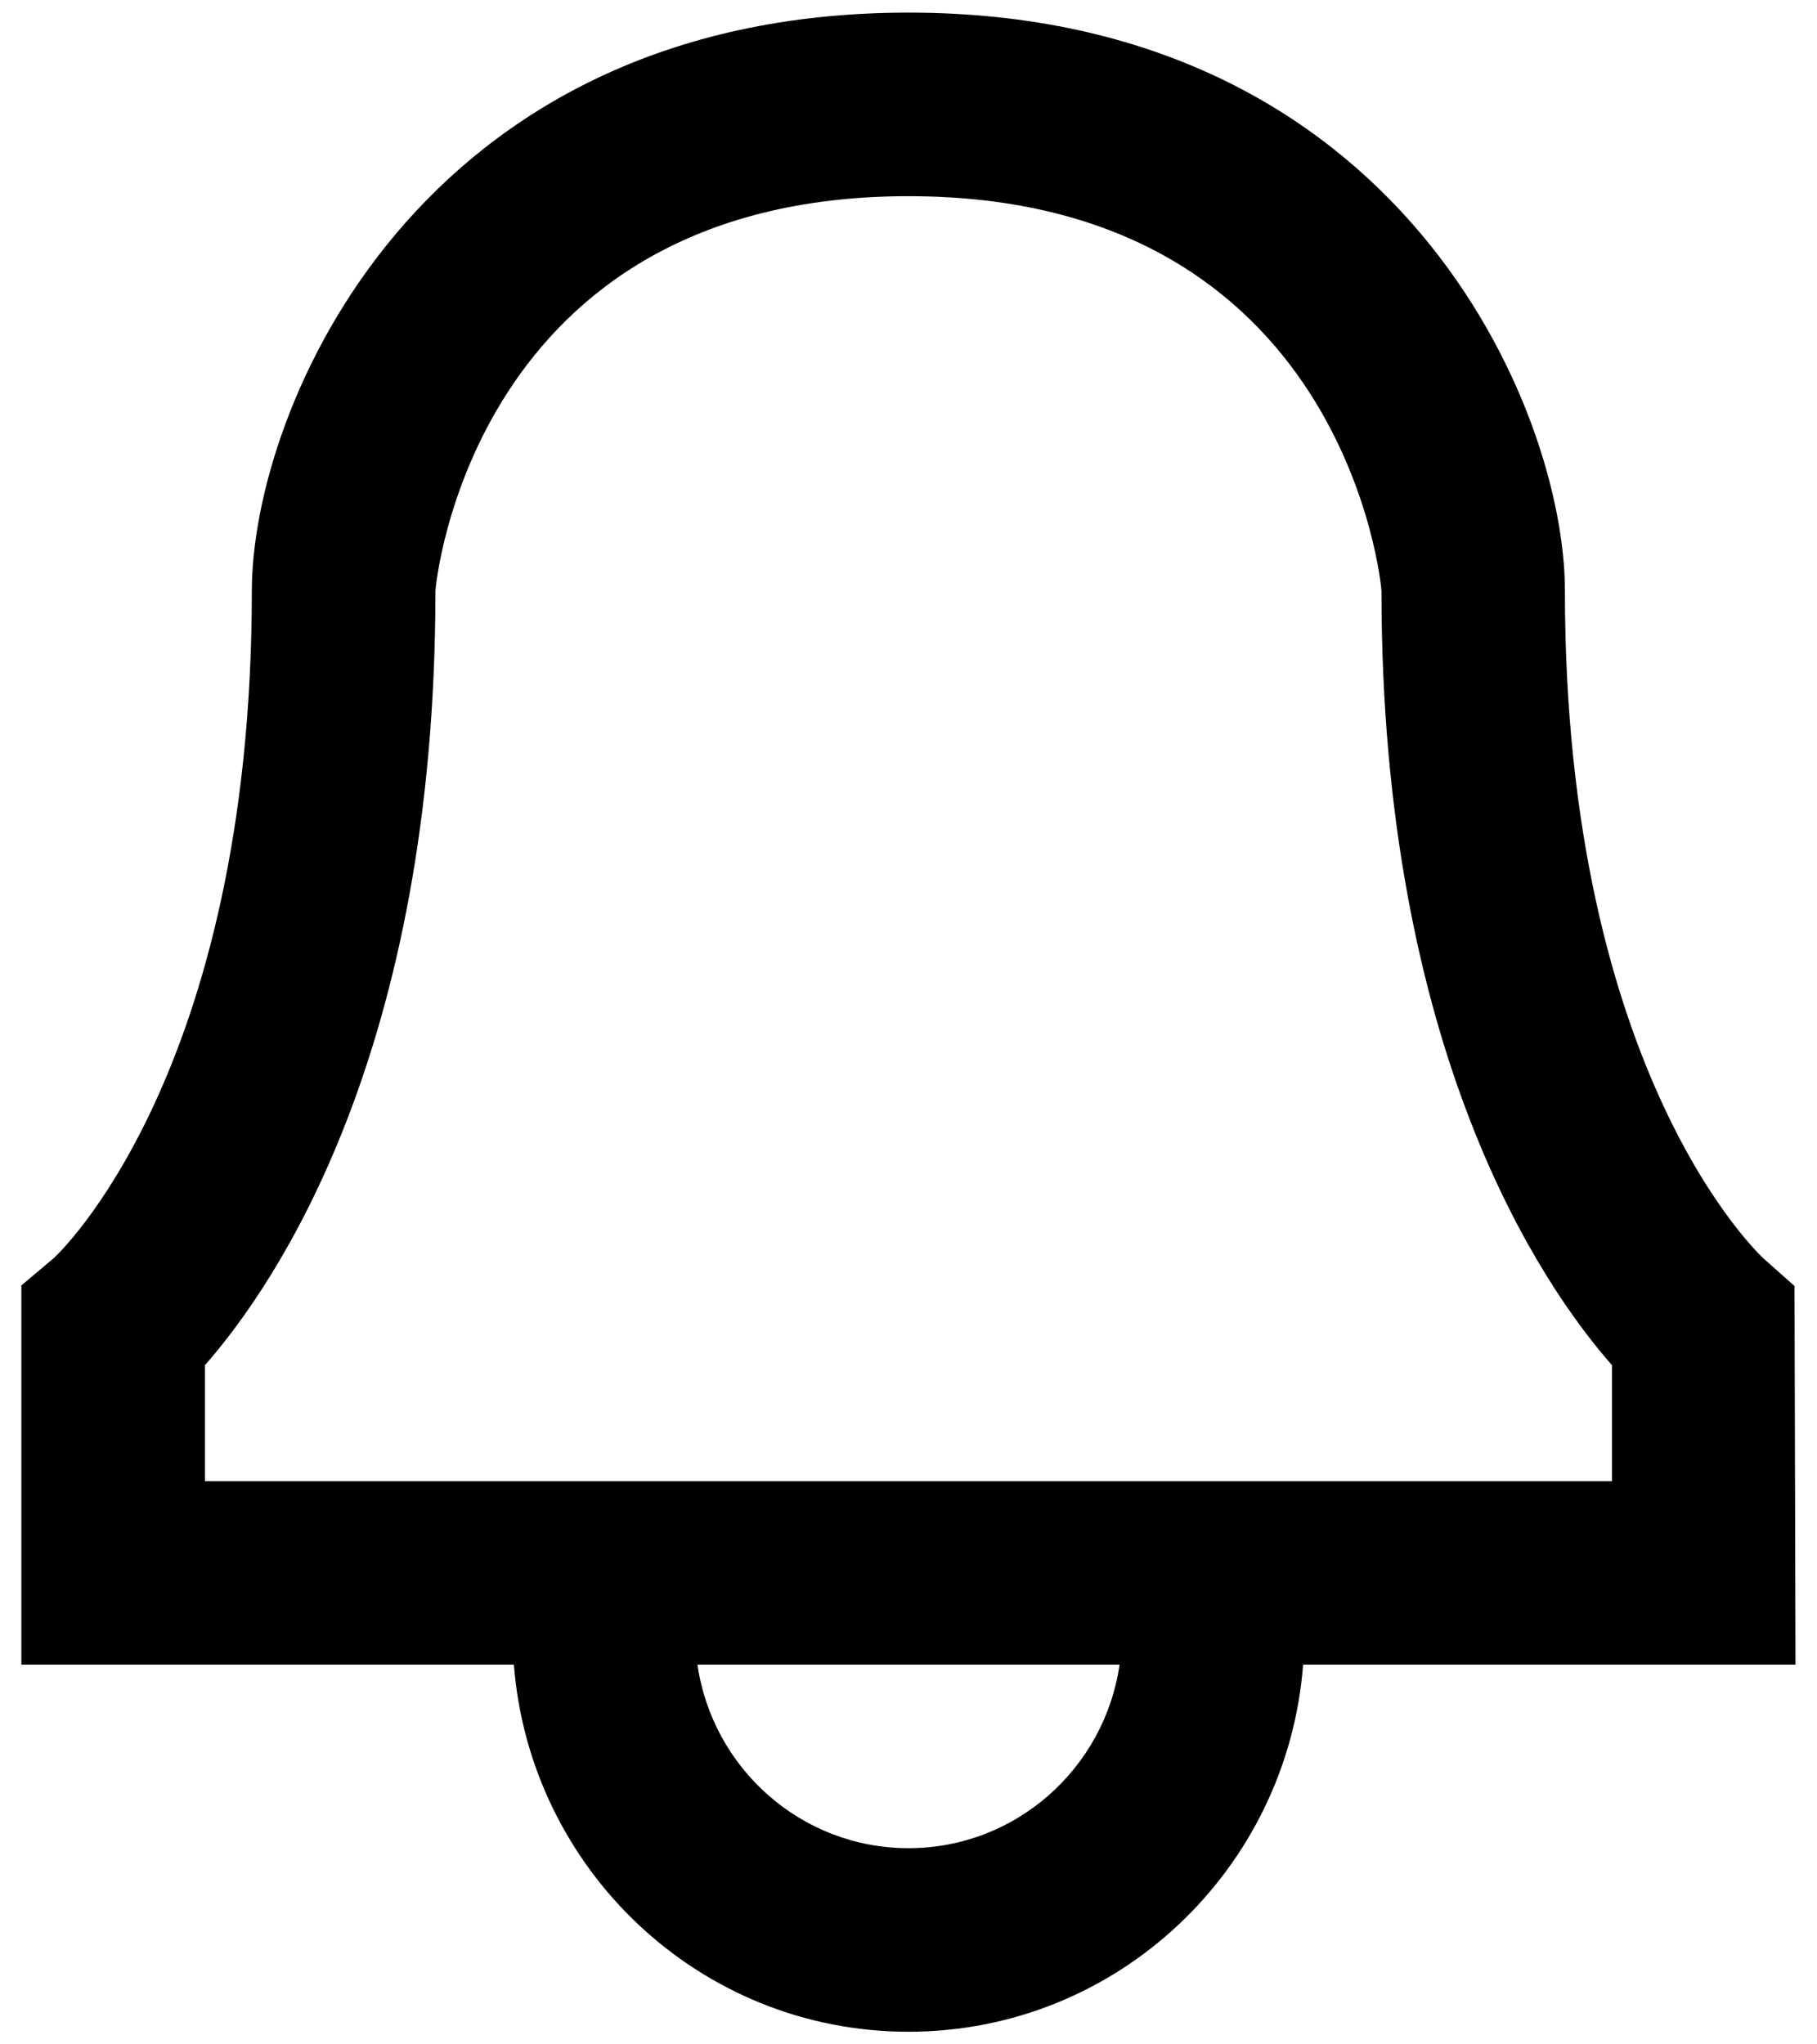 <svg width="72" height="81" viewBox="0 0 72 81" fill="none" xmlns="http://www.w3.org/2000/svg">
<path d="M71.148 65.953L71.109 50.953L69.886 49.867C69.812 49.797 62.011 42.656 62.011 23.41C62.015 16.234 55.465 0.5 35.999 0.5C16.53 0.5 9.979 16.234 9.979 23.414C9.979 42.66 2.183 49.801 2.14 49.84L0.847 50.93V65.953H20.363C20.995 74.07 27.726 80.5 36 80.5C44.281 80.5 51.016 74.058 51.637 65.953L71.148 65.953ZM8.121 54.09C10.926 50.898 17.254 41.664 17.254 23.414C17.254 23.258 18.652 7.773 36 7.773C53.348 7.773 54.742 23.257 54.742 23.414C54.742 41.664 61.07 50.898 63.875 54.09V58.684H8.121L8.121 54.09ZM36 73.227C31.738 73.227 28.231 70.055 27.637 65.954H44.364C43.77 70.055 40.262 73.227 36 73.227Z" fill="black"/>
</svg>

